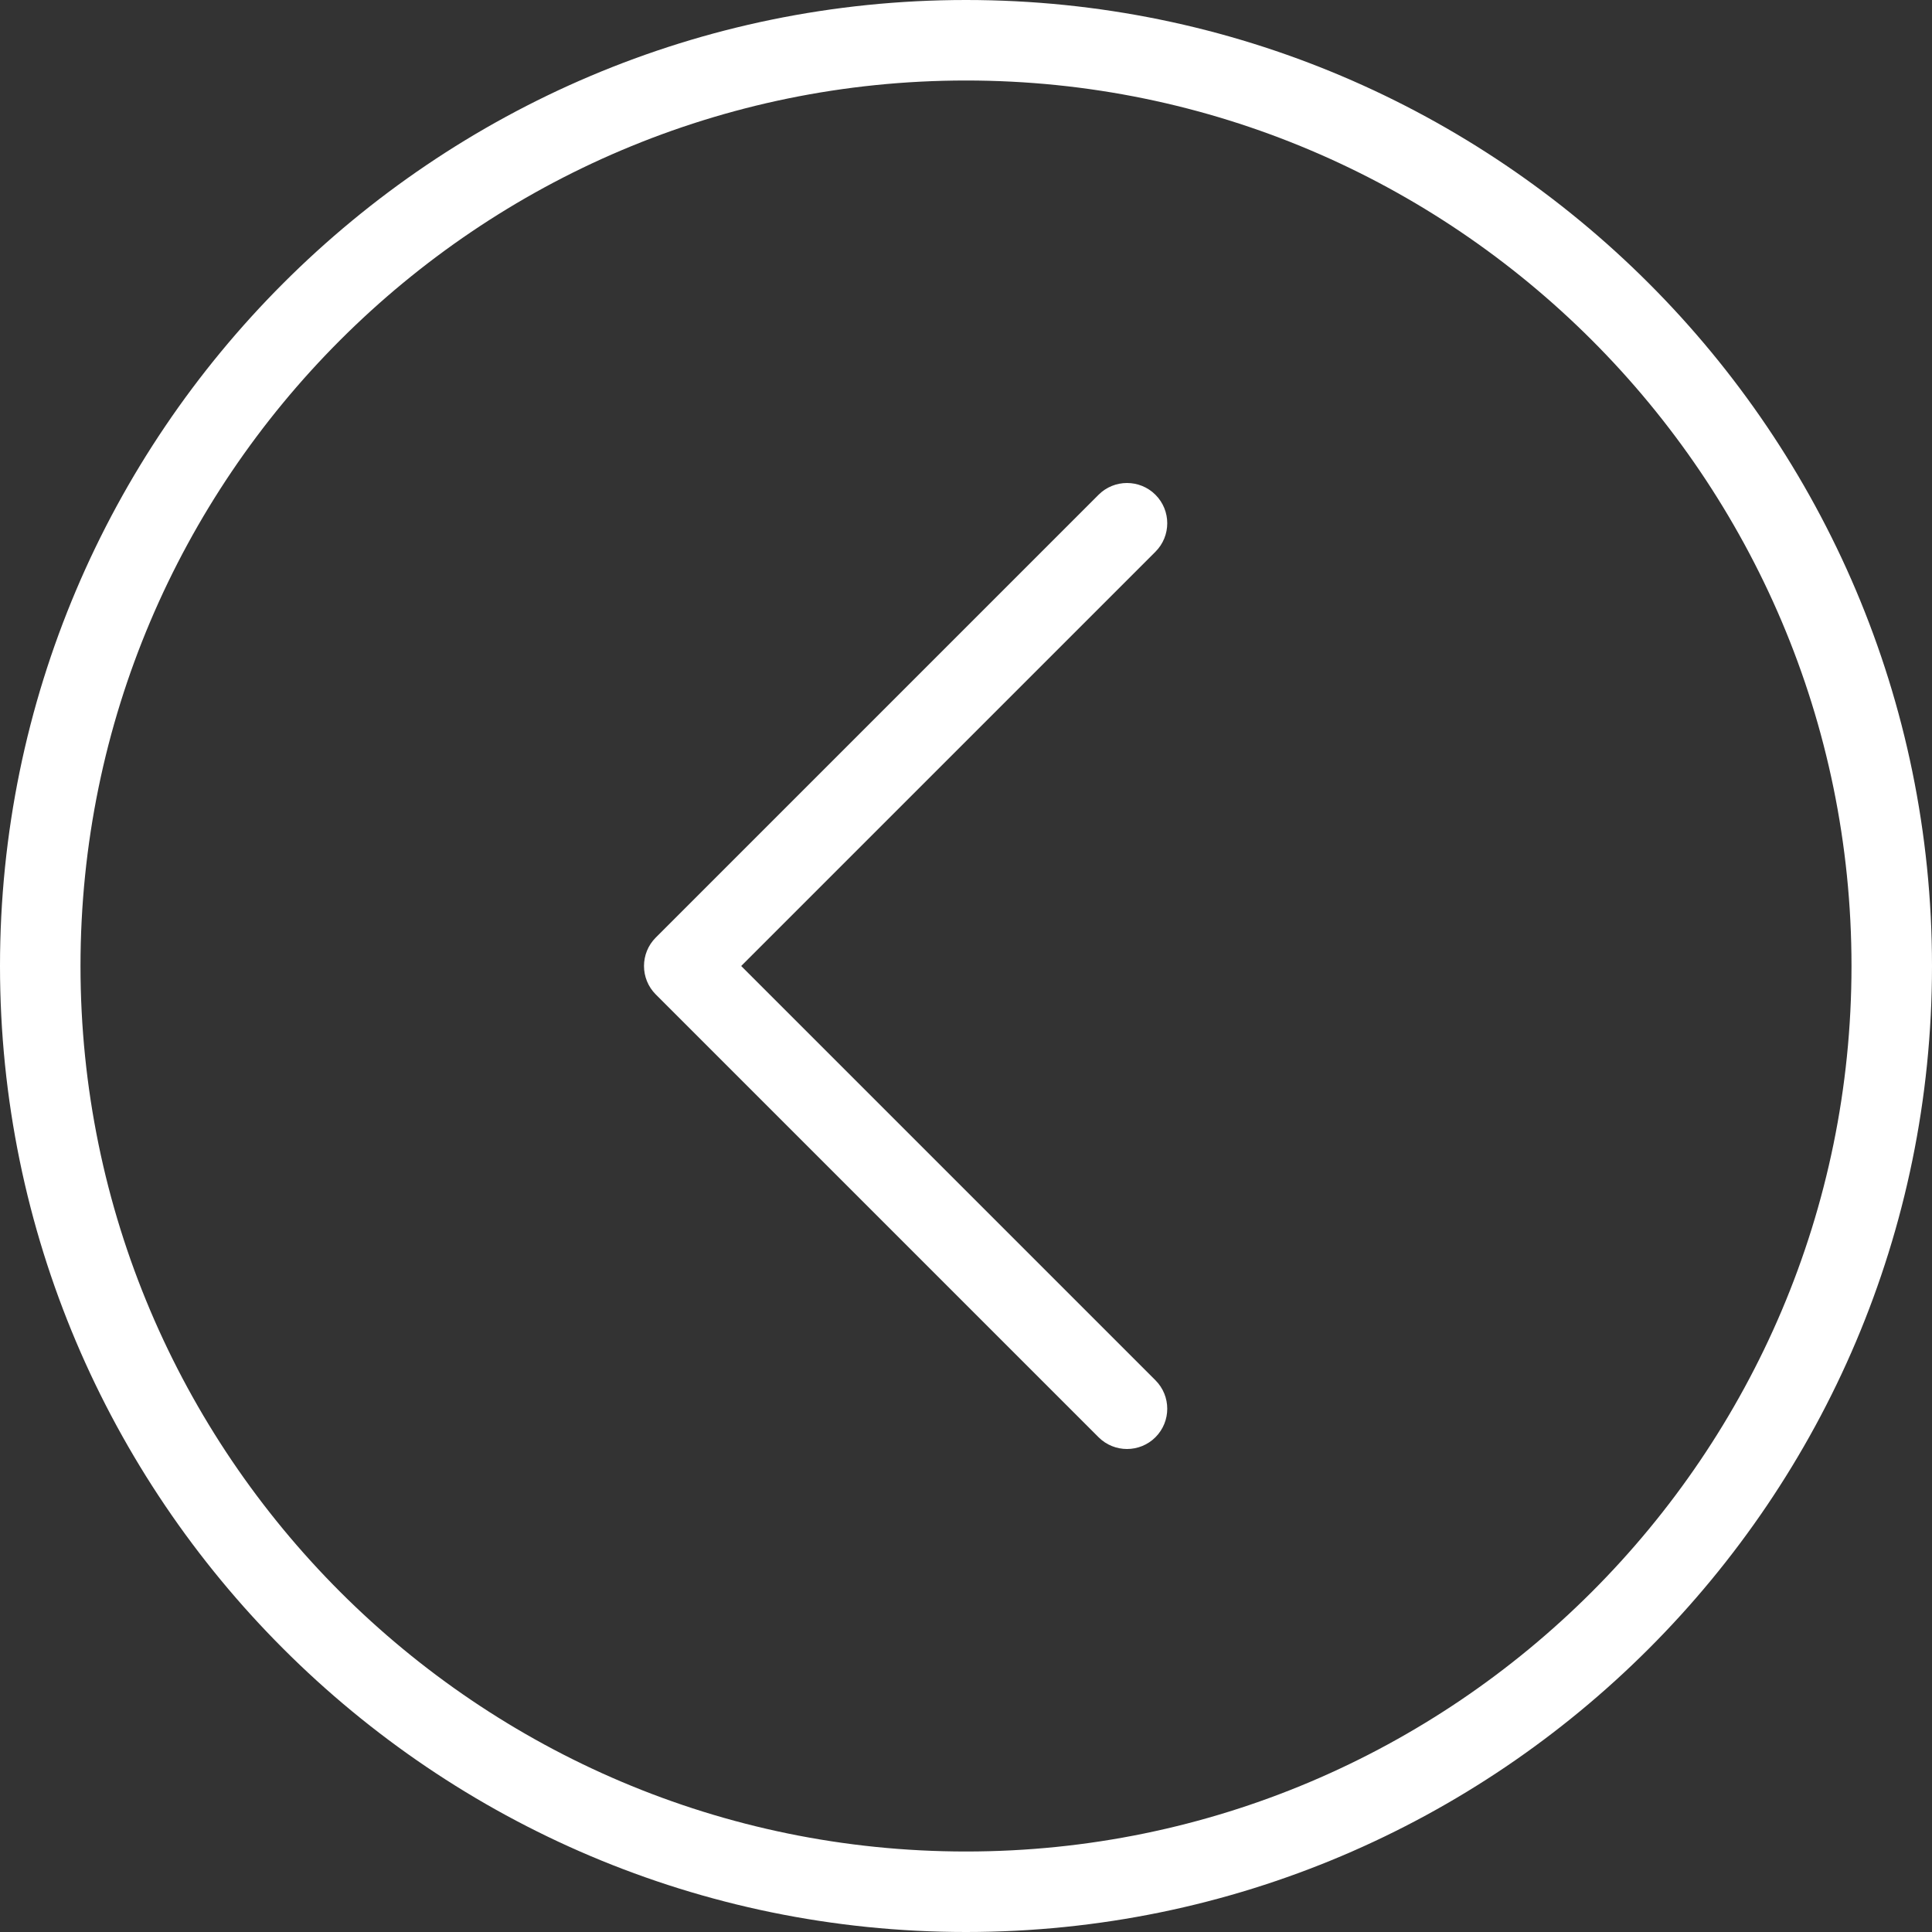 <svg width="30" height="30" viewBox="0 0 30 30" fill="none" xmlns="http://www.w3.org/2000/svg">
<rect x="0" y="0" width="30" height="30" fill="#333333" stroke="none"/>
<path d="M15 0C6.729 0 0 6.729 0 15C0 23.271 6.729 30 15 30C23.271 30 30 23.271 30 15C30 6.729 23.271 0 15 0ZM15 28.75C7.418 28.75 1.25 22.582 1.25 15C1.25 7.418 7.418 1.25 15 1.25C22.582 1.25 28.75 7.418 28.75 15C28.75 22.582 22.582 28.75 15 28.75Z" fill="white"/>
<path d="M17.942 7.683C17.698 7.439 17.302 7.439 17.058 7.683L10.183 14.558C9.939 14.802 9.939 15.198 10.183 15.442L17.058 22.317C17.18 22.439 17.34 22.5 17.5 22.5C17.66 22.5 17.82 22.439 17.942 22.317C18.186 22.073 18.186 21.677 17.942 21.433L11.509 15L17.942 8.567C18.186 8.323 18.186 7.927 17.942 7.683Z" fill="white"/>
</svg>
